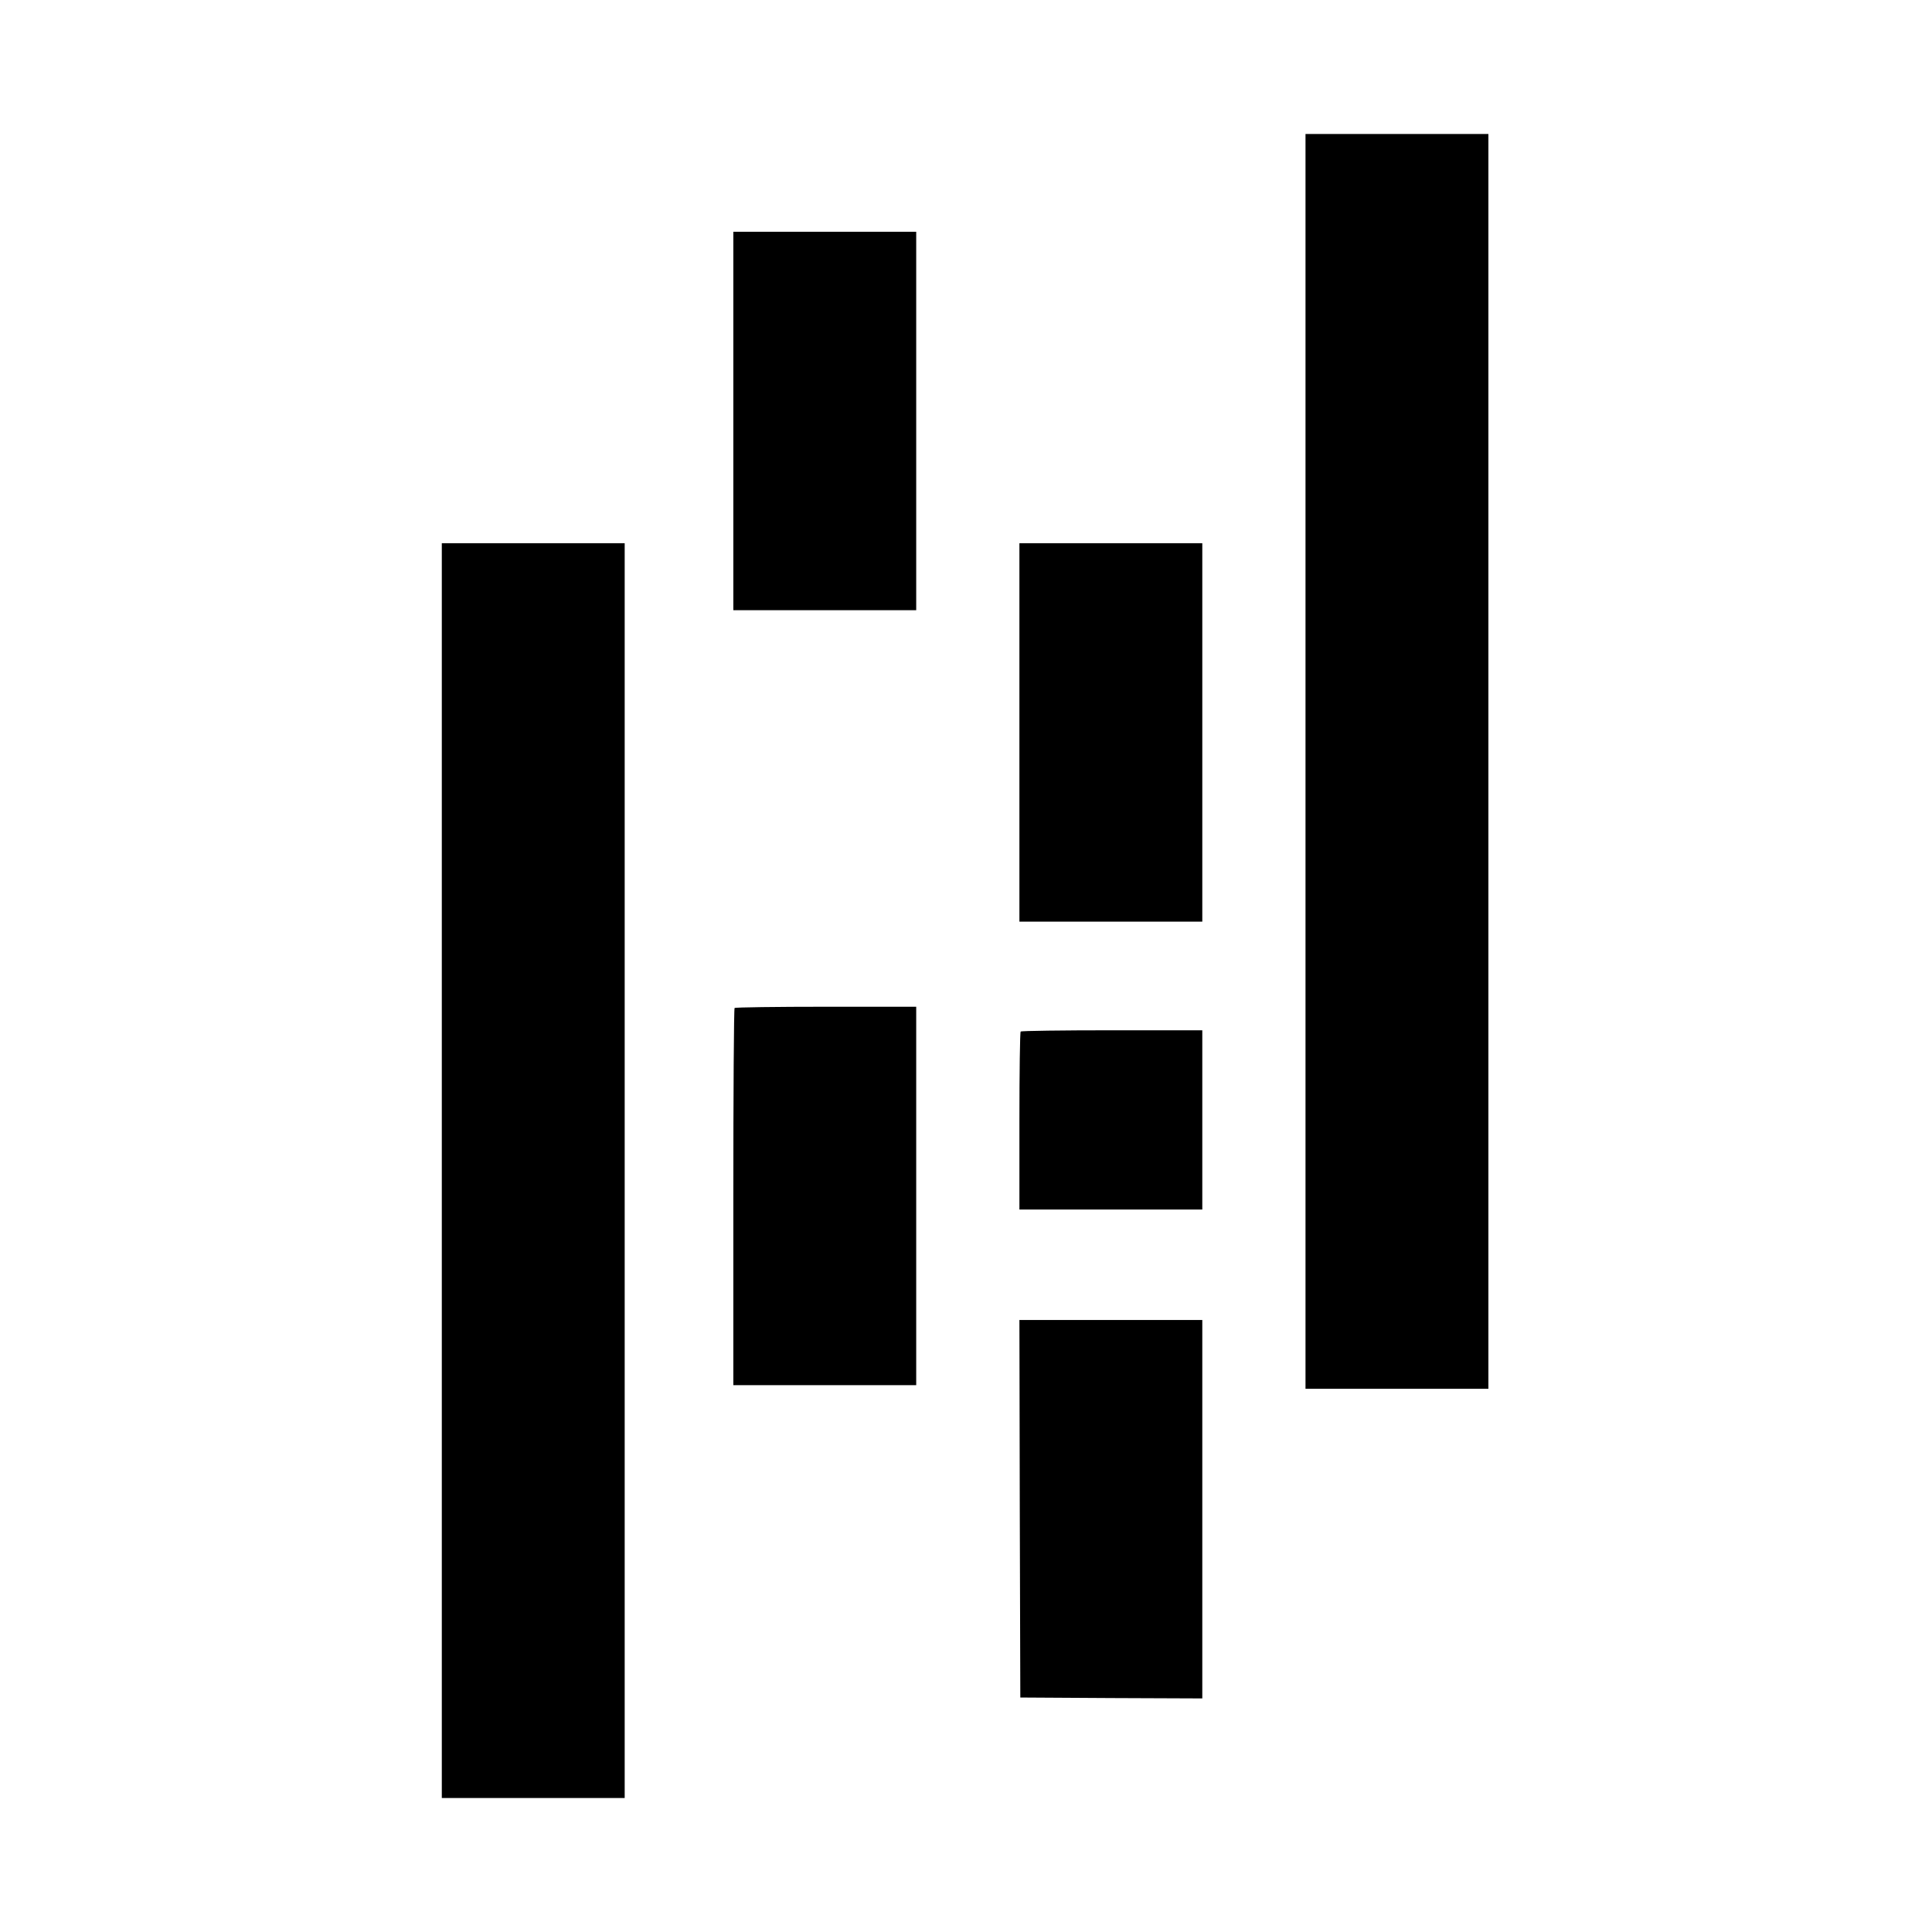 <?xml version="1.0" standalone="no"?>
<!DOCTYPE svg PUBLIC "-//W3C//DTD SVG 20010904//EN"
 "http://www.w3.org/TR/2001/REC-SVG-20010904/DTD/svg10.dtd">
<svg version="1.0" xmlns="http://www.w3.org/2000/svg"
 width="1067pt" height="1067pt" viewBox="0 0 1067 1067"
 preserveAspectRatio="xMidYMid meet">

<g transform="translate(0,1067) scale(0.1,-0.1)"
fill="#000000" stroke="none">
<path d="M7210 6465 l0 -3465 505 0 505 0 0 3465 0 3465 -505 0 -505 0 0
-3465z"/>
<path d="M4050 8345 l0 -1045 505 0 505 0 0 1045 0 1045 -505 0 -505 0 0
-1045z"/>
<path d="M2440 4205 l0 -3465 505 0 505 0 0 3465 0 3465 -505 0 -505 0 0
-3465z"/>
<path d="M5630 6625 l0 -1045 505 0 505 0 0 1045 0 1045 -505 0 -505 0 0
-1045z"/>
<path d="M4057 5103 c-4 -3 -7 -474 -7 -1045 l0 -1038 505 0 505 0 0 1045 0
1045 -498 0 c-274 0 -502 -3 -505 -7z"/>
<path d="M5637 4973 c-4 -3 -7 -226 -7 -495 l0 -488 505 0 505 0 0 495 0 495
-498 0 c-274 0 -502 -3 -505 -7z"/>
<path d="M5632 2338 l3 -1043 503 -3 502 -2 0 1045 0 1045 -505 0 -505 0 2
-1042z"/>
</g>
</svg>
